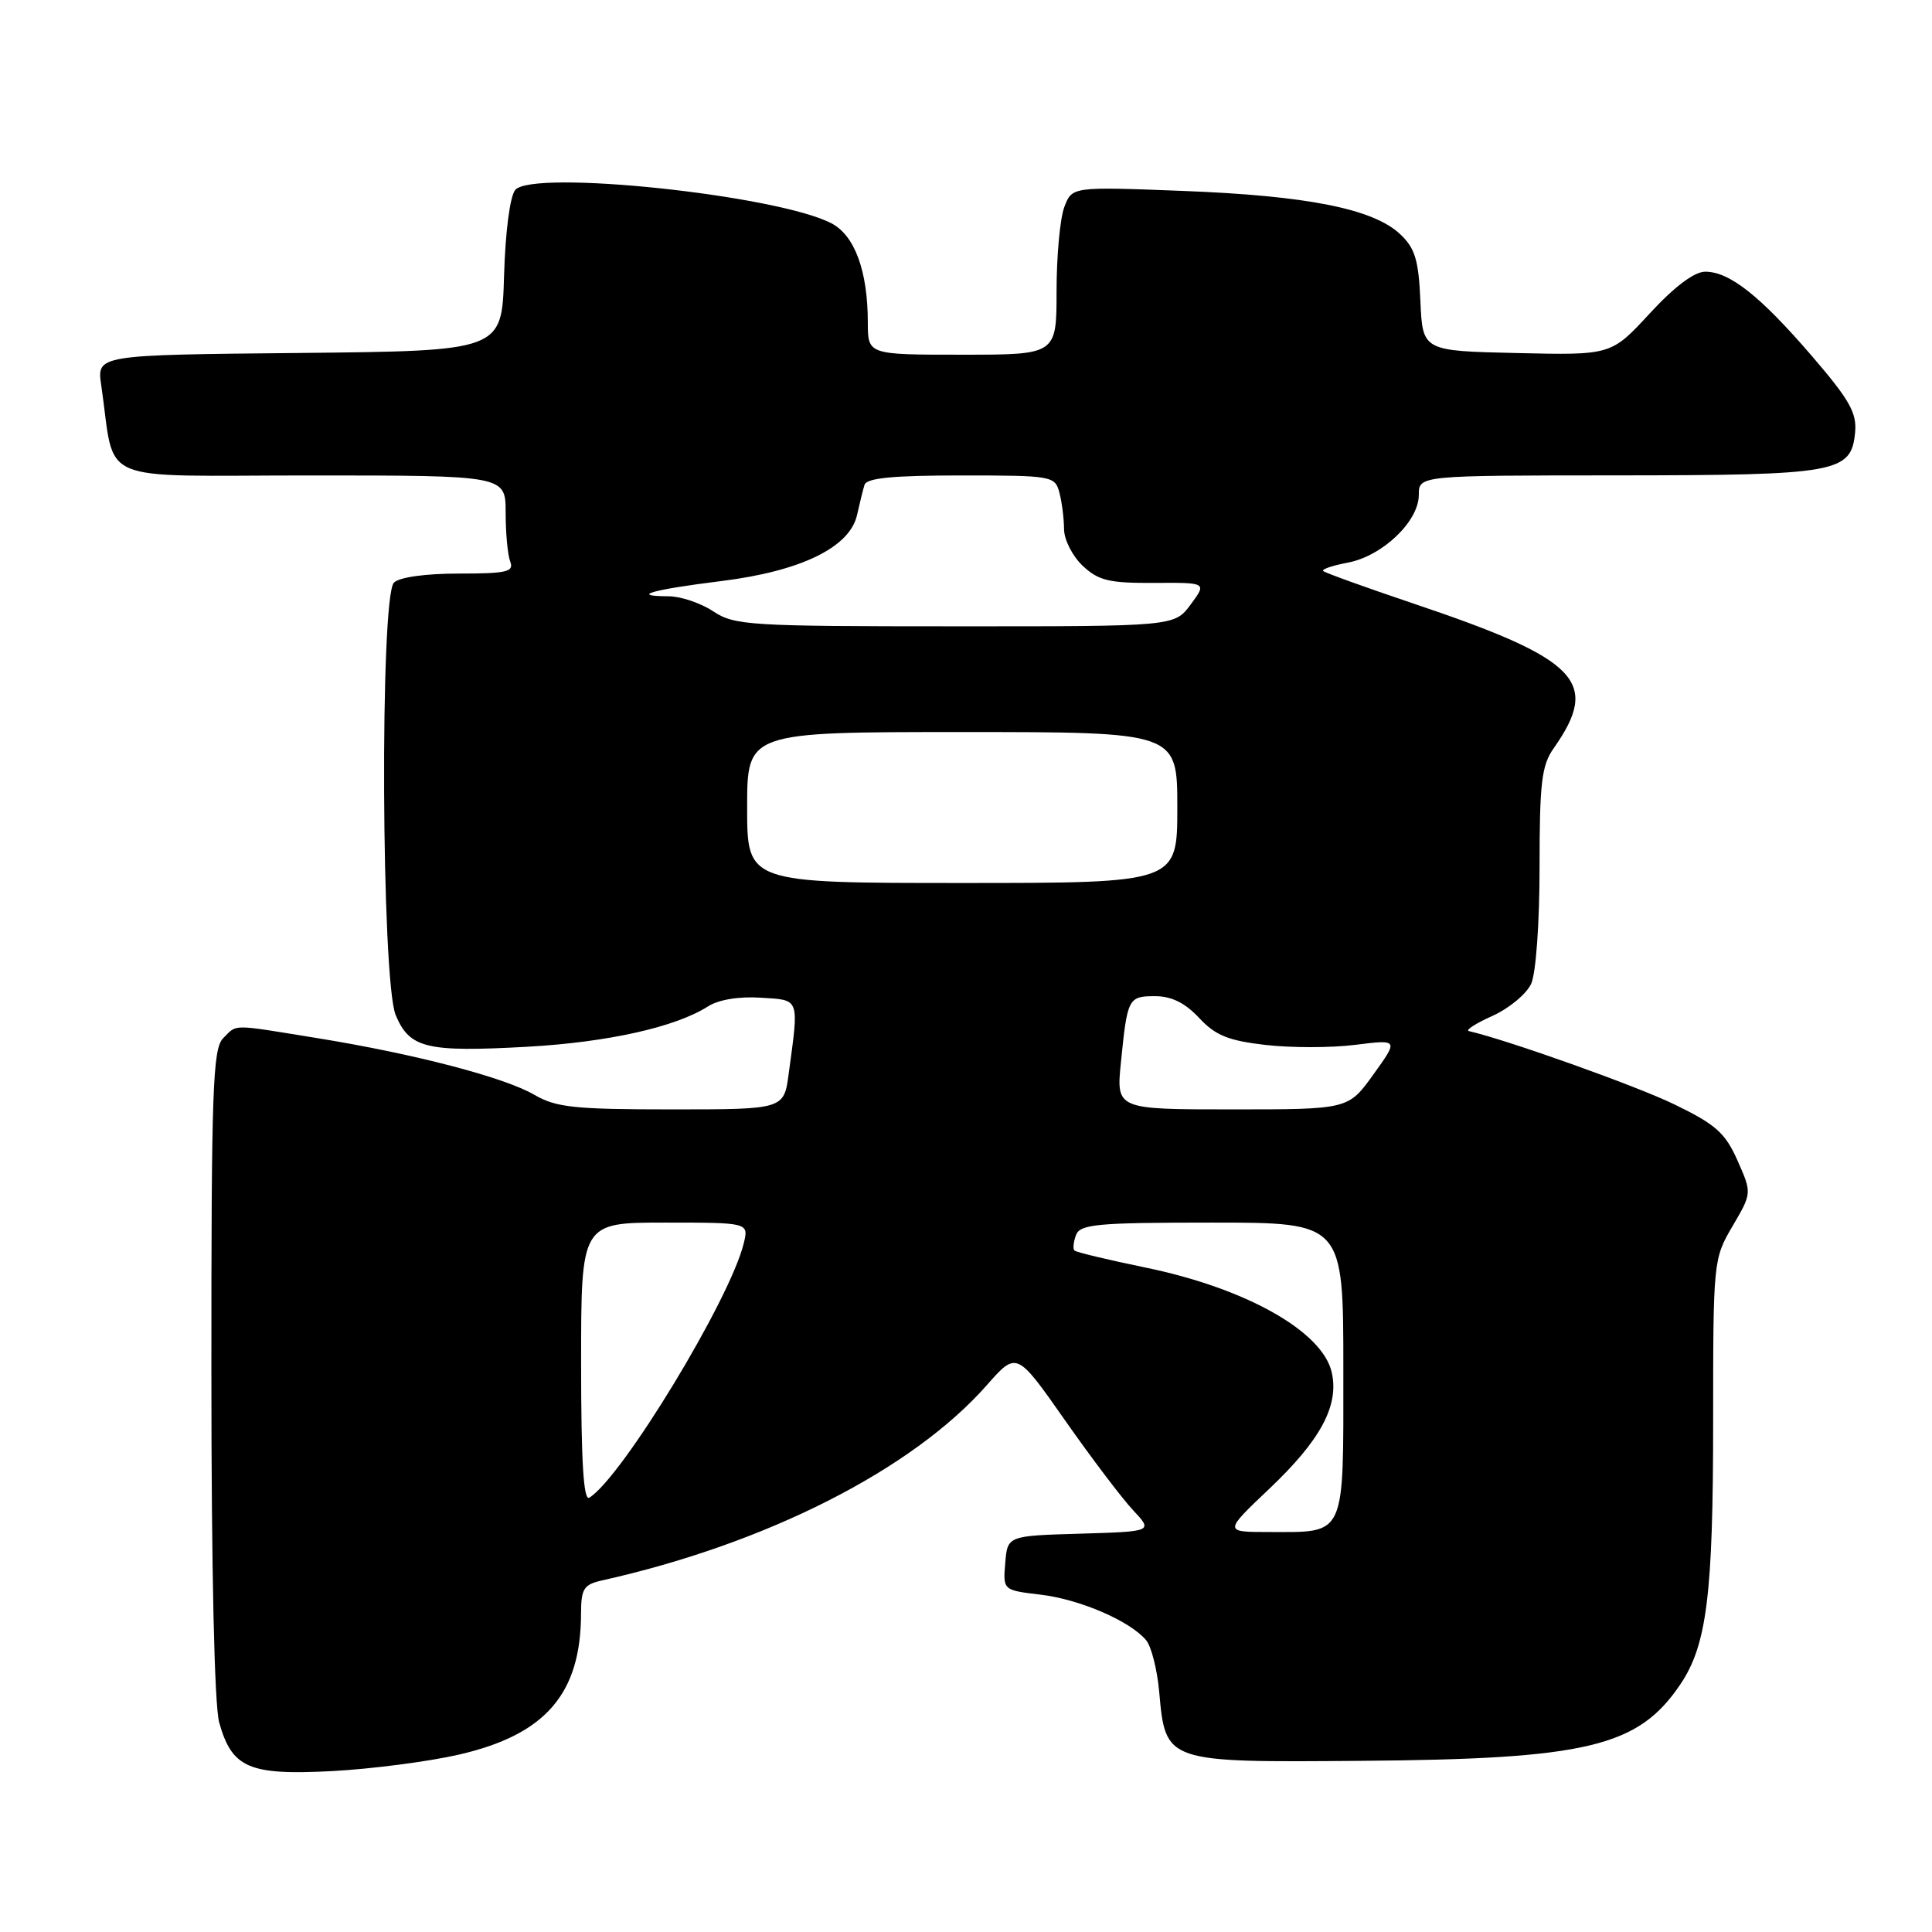 <?xml version="1.0" encoding="UTF-8" standalone="no"?>
<!DOCTYPE svg PUBLIC "-//W3C//DTD SVG 1.1//EN" "http://www.w3.org/Graphics/SVG/1.1/DTD/svg11.dtd" >
<svg xmlns="http://www.w3.org/2000/svg" xmlns:xlink="http://www.w3.org/1999/xlink" version="1.1" viewBox="0 0 256 256">
 <g >
 <path fill="currentColor"
d=" M 60.83 232.49 C 72.30 229.85 76.98 224.43 76.99 213.77 C 77.00 210.52 77.35 209.96 79.75 209.42 C 101.54 204.56 120.89 194.74 130.75 183.55 C 134.71 179.05 134.71 179.05 141.10 188.17 C 144.62 193.19 148.69 198.57 150.14 200.11 C 152.78 202.93 152.78 202.93 143.14 203.22 C 133.50 203.50 133.50 203.50 133.20 207.10 C 132.90 210.71 132.90 210.71 137.88 211.30 C 143.10 211.92 149.76 214.80 151.88 217.35 C 152.56 218.18 153.34 221.25 153.60 224.18 C 154.44 233.55 154.39 233.53 180.29 233.32 C 210.32 233.09 217.07 231.47 222.65 223.19 C 226.17 217.98 227.00 211.29 227.00 188.38 C 227.00 167.07 227.03 166.81 229.57 162.47 C 232.14 158.09 232.14 158.09 230.23 153.78 C 228.61 150.13 227.36 149.00 221.91 146.36 C 216.89 143.91 199.90 137.85 194.62 136.62 C 194.14 136.51 195.55 135.60 197.76 134.61 C 199.97 133.61 202.27 131.70 202.89 130.35 C 203.52 128.95 204.00 122.32 204.00 114.86 C 204.00 103.73 204.27 101.42 205.87 99.15 C 212.09 90.31 209.23 87.36 187.25 79.96 C 180.92 77.83 175.56 75.89 175.33 75.66 C 175.10 75.43 176.57 74.93 178.60 74.55 C 183.17 73.69 188.00 69.08 188.00 65.58 C 188.00 63.00 188.00 63.00 214.25 62.99 C 243.47 62.97 245.29 62.64 245.81 57.32 C 246.06 54.71 245.09 53.00 240.09 47.18 C 233.21 39.19 229.17 36.00 225.95 36.00 C 224.51 36.00 221.87 37.98 218.60 41.53 C 213.49 47.07 213.49 47.07 200.99 46.78 C 188.50 46.50 188.50 46.50 188.21 39.88 C 187.97 34.42 187.50 32.88 185.52 31.02 C 181.95 27.67 173.23 25.93 156.78 25.30 C 142.05 24.73 142.05 24.73 141.03 27.43 C 140.46 28.92 140.00 33.93 140.00 38.57 C 140.00 47.00 140.00 47.00 127.50 47.00 C 115.00 47.00 115.00 47.00 114.99 42.75 C 114.99 35.90 113.25 31.18 110.15 29.58 C 102.91 25.83 70.55 22.43 68.27 25.17 C 67.57 26.02 66.96 30.73 66.79 36.56 C 66.50 46.50 66.50 46.50 39.66 46.77 C 12.83 47.03 12.83 47.03 13.41 51.02 C 15.38 64.41 12.12 63.00 41.09 63.00 C 67.00 63.00 67.00 63.00 67.00 67.92 C 67.00 70.62 67.27 73.55 67.61 74.42 C 68.13 75.77 67.15 76.00 60.81 76.00 C 56.38 76.00 52.92 76.48 52.20 77.20 C 50.32 79.08 50.53 129.93 52.43 134.50 C 54.28 138.91 56.49 139.44 69.89 138.70 C 80.53 138.10 89.51 136.10 93.80 133.36 C 95.21 132.46 97.89 132.01 100.80 132.20 C 106.03 132.53 105.88 132.11 104.51 142.25 C 103.88 147.00 103.88 147.00 89.00 147.00 C 76.10 147.00 73.67 146.74 70.81 145.07 C 66.83 142.75 54.96 139.65 42.00 137.55 C 30.45 135.68 31.47 135.67 29.57 137.57 C 28.19 138.95 28.00 144.35 28.01 181.82 C 28.01 208.11 28.41 225.93 29.04 228.22 C 30.73 234.28 32.98 235.25 44.00 234.68 C 49.23 234.40 56.80 233.42 60.83 232.49 Z  M 168.21 197.25 C 174.98 190.83 177.44 186.26 176.47 181.88 C 175.27 176.42 165.08 170.68 151.70 167.94 C 146.79 166.93 142.59 165.92 142.37 165.70 C 142.14 165.47 142.24 164.55 142.58 163.64 C 143.13 162.21 145.40 162.00 160.61 162.00 C 178.00 162.00 178.00 162.00 178.00 181.46 C 178.00 203.91 178.42 203.00 168.14 203.00 C 162.15 203.00 162.15 203.00 168.21 197.25 Z  M 77.00 180.56 C 77.00 162.00 77.00 162.00 88.11 162.00 C 99.22 162.00 99.22 162.00 98.55 164.75 C 96.74 172.19 82.42 195.77 78.09 198.45 C 77.32 198.92 77.00 193.68 77.00 180.56 Z  M 148.53 140.75 C 149.38 132.23 149.51 132.00 153.07 132.00 C 155.23 132.00 157.03 132.89 158.89 134.88 C 161.05 137.20 162.75 137.89 167.68 138.46 C 171.04 138.85 176.38 138.85 179.55 138.45 C 185.32 137.73 185.32 137.73 181.99 142.36 C 178.66 147.00 178.66 147.00 163.28 147.00 C 147.90 147.00 147.90 147.00 148.53 140.75 Z  M 99.00 107.00 C 99.00 97.00 99.00 97.00 127.50 97.00 C 156.00 97.00 156.00 97.00 156.00 107.00 C 156.00 117.00 156.00 117.00 127.50 117.00 C 99.00 117.00 99.00 117.00 99.00 107.00 Z  M 94.50 81.00 C 92.85 79.91 90.19 79.01 88.58 79.01 C 83.38 78.99 86.35 78.14 95.53 77.00 C 106.14 75.69 112.63 72.52 113.57 68.21 C 113.90 66.72 114.34 64.94 114.55 64.25 C 114.83 63.34 118.29 63.00 127.35 63.00 C 139.38 63.00 139.79 63.07 140.37 65.25 C 140.70 66.49 140.98 68.66 140.99 70.08 C 140.99 71.51 142.10 73.68 143.46 74.97 C 145.57 76.94 146.95 77.27 152.92 77.24 C 159.92 77.19 159.92 77.19 157.77 80.10 C 155.62 83.00 155.62 83.00 126.56 82.99 C 99.24 82.99 97.32 82.87 94.50 81.00 Z "/>
</g>
</svg>